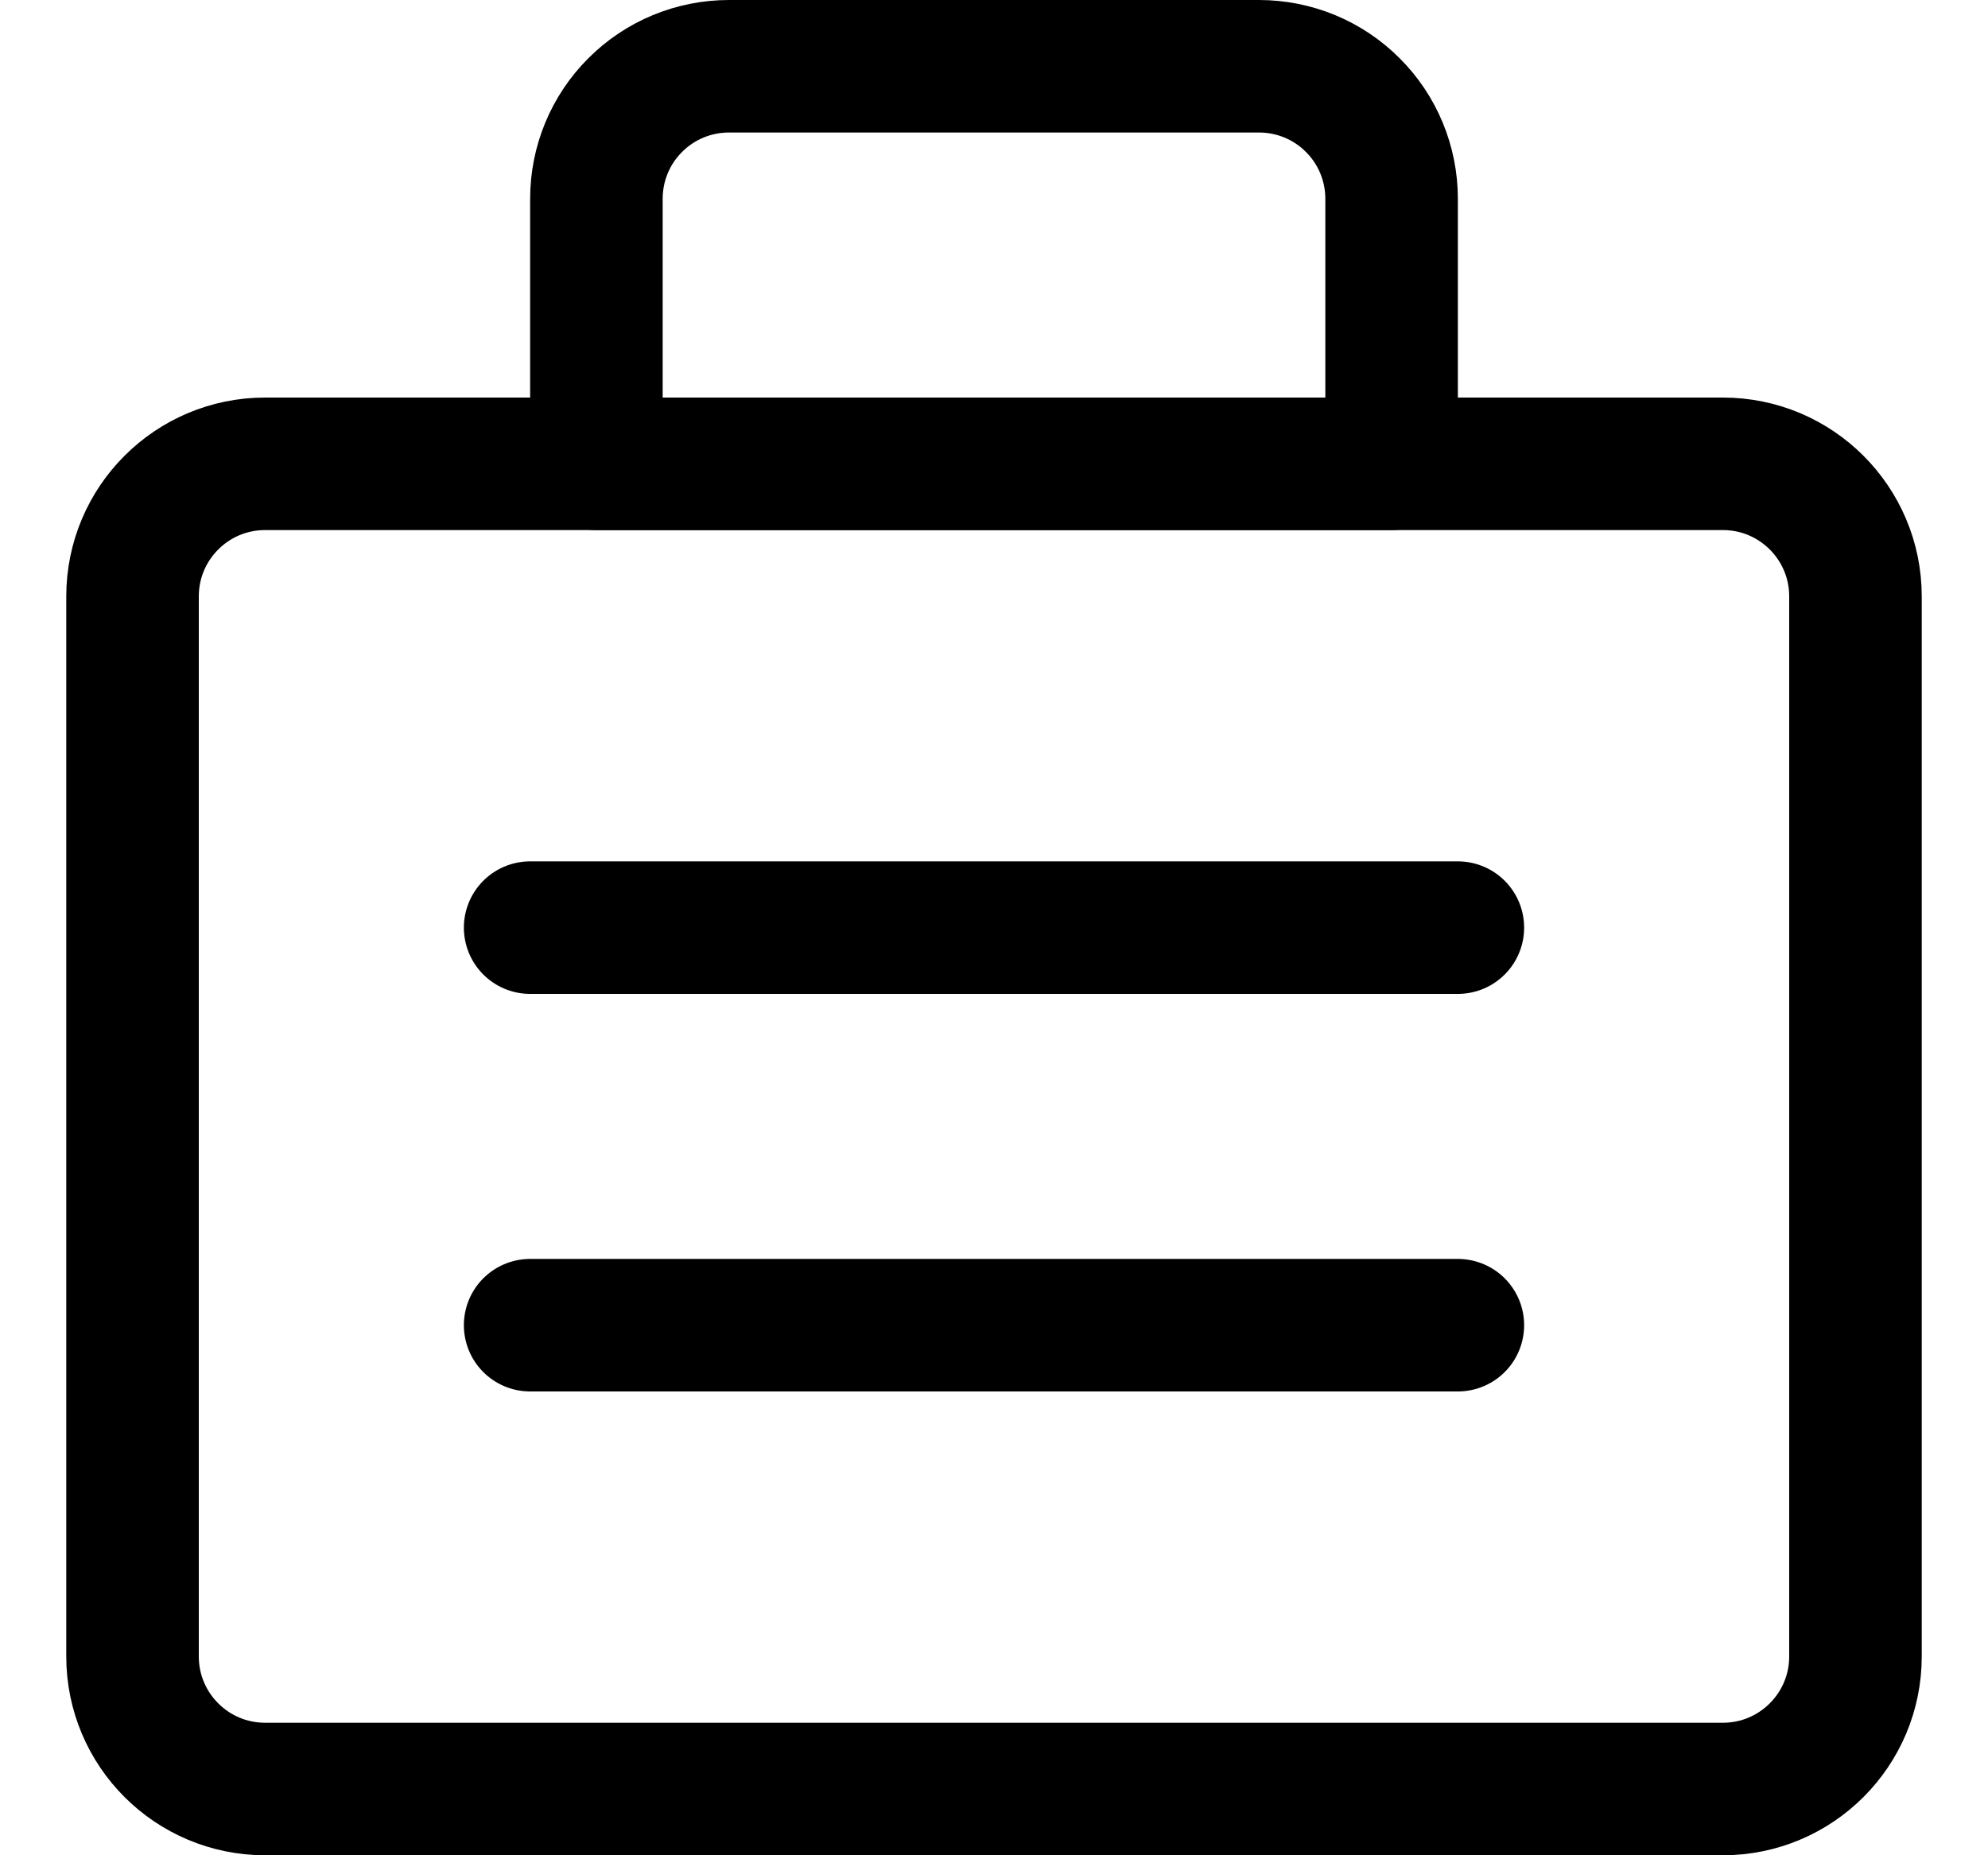 <svg width="15" height="14" viewBox="0 0 15 14" fill="none" xmlns="http://www.w3.org/2000/svg">
<g clip-path="url(#clip0_6_4486)">
<path d="M13 3.5H2C1.448 3.5 1 3.948 1 4.5V12.5C1 13.052 1.448 13.5 2 13.5H13C13.552 13.5 14 13.052 14 12.5V4.5C14 3.948 13.552 3.5 13 3.5Z" stroke="#000001" stroke-linecap="round" stroke-linejoin="round"/>
<path d="M5.5 0.5H9.5C9.765 0.5 10.02 0.605 10.207 0.793C10.395 0.98 10.5 1.235 10.5 1.5V3.5H4.5V1.5C4.5 1.235 4.605 0.98 4.793 0.793C4.98 0.605 5.235 0.5 5.5 0.5Z" stroke="#000001" stroke-linecap="round" stroke-linejoin="round"/>
<path d="M4 7H11" stroke="#000001" stroke-linecap="round" stroke-linejoin="round"/>
<path d="M4 10H11" stroke="#000001" stroke-linecap="round" stroke-linejoin="round"/>
</g>
<defs>
<clipPath id="clip0_6_4486">
<rect width="14" height="14" fill="white" transform="translate(0.5)"/>
</clipPath>
</defs>
</svg>
